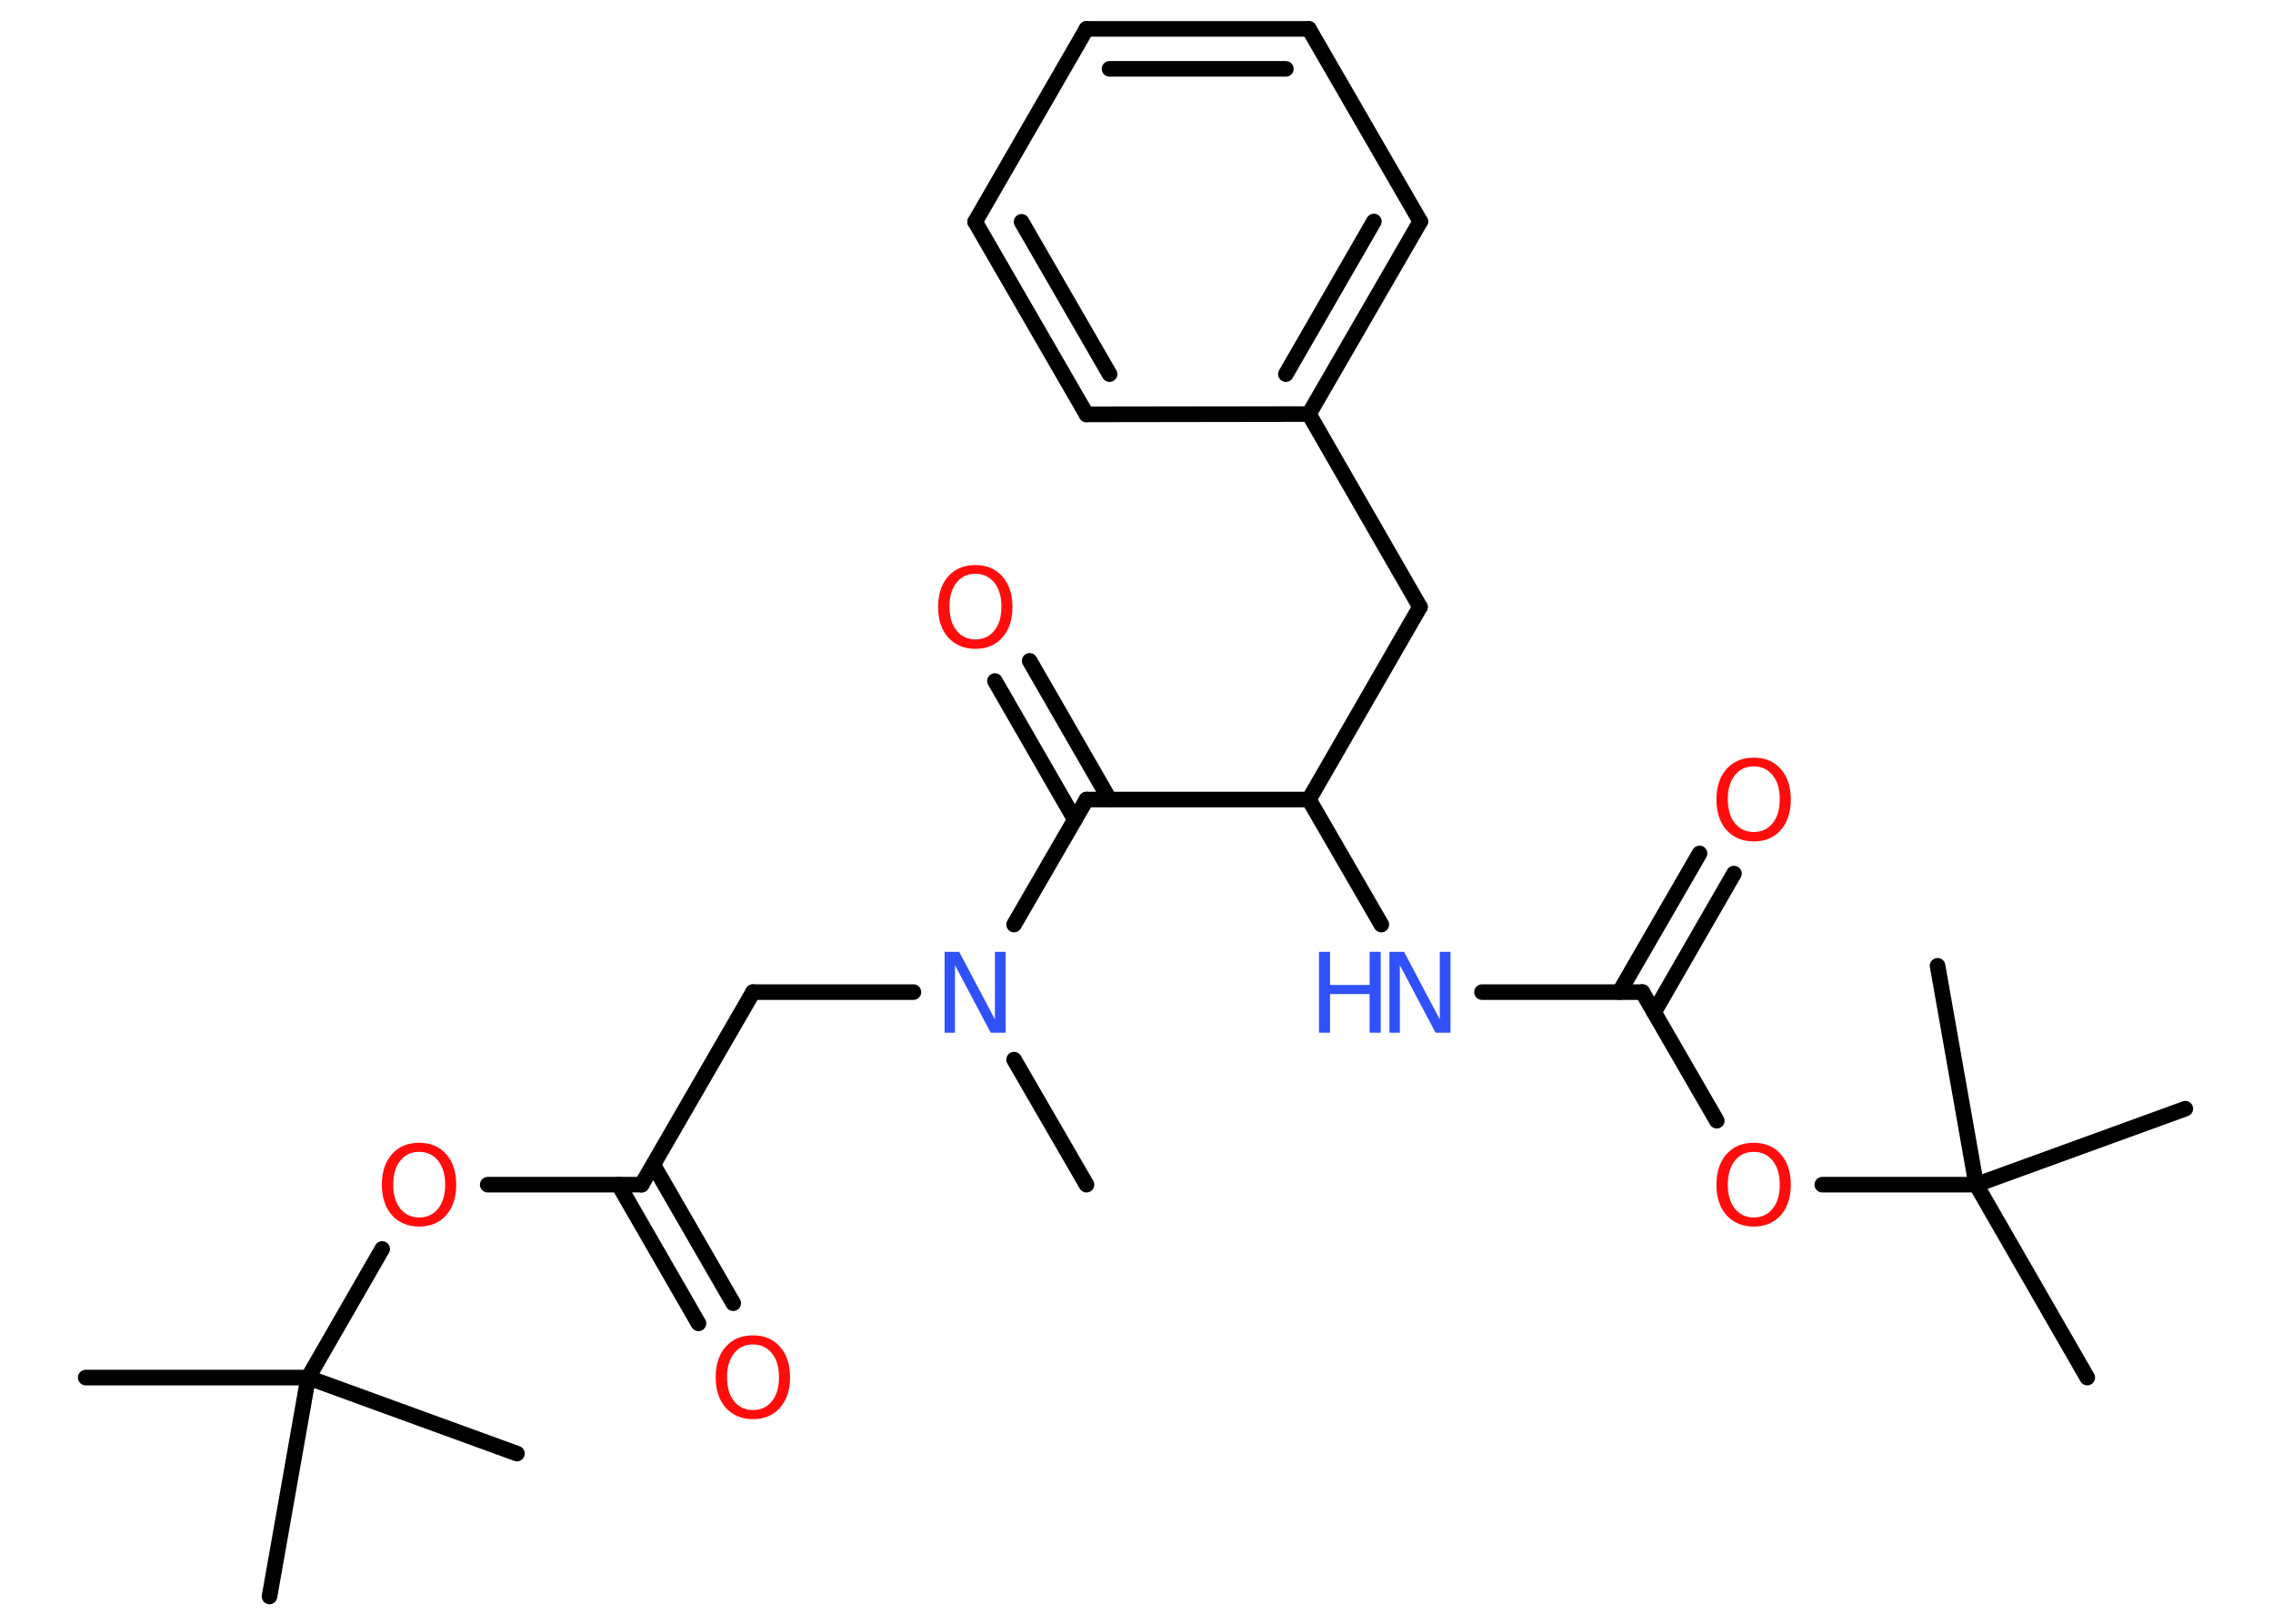 <?xml version='1.0' encoding='UTF-8'?>
<!DOCTYPE svg PUBLIC "-//W3C//DTD SVG 1.1//EN" "http://www.w3.org/Graphics/SVG/1.1/DTD/svg11.dtd">
<svg version='1.2' xmlns='http://www.w3.org/2000/svg' xmlns:xlink='http://www.w3.org/1999/xlink' width='70.0mm' height='50.0mm' viewBox='0 0 70.0 50.0'>
  <desc>Generated by the Chemistry Development Kit (http://github.com/cdk)</desc>
  <g stroke-linecap='round' stroke-linejoin='round' stroke='#000000' stroke-width='.48' fill='#FF0D0D'>
    <rect x='.0' y='.0' width='70.0' height='50.0' fill='#FFFFFF' stroke='none'/>
    <g id='mol1' class='mol'>
      <line id='mol1bnd1' class='bond' x1='33.46' y1='36.48' x2='31.23' y2='32.63'/>
      <line id='mol1bnd2' class='bond' x1='28.13' y1='30.55' x2='23.19' y2='30.55'/>
      <line id='mol1bnd3' class='bond' x1='23.19' y1='30.55' x2='19.76' y2='36.48'/>
      <g id='mol1bnd4' class='bond'>
        <line x1='20.12' y1='35.87' x2='22.58' y2='40.13'/>
        <line x1='19.05' y1='36.48' x2='21.51' y2='40.75'/>
      </g>
      <line id='mol1bnd5' class='bond' x1='19.76' y1='36.48' x2='15.02' y2='36.48'/>
      <line id='mol1bnd6' class='bond' x1='11.77' y1='38.46' x2='9.49' y2='42.42'/>
      <line id='mol1bnd7' class='bond' x1='9.49' y1='42.42' x2='2.64' y2='42.42'/>
      <line id='mol1bnd8' class='bond' x1='9.49' y1='42.42' x2='8.3' y2='49.16'/>
      <line id='mol1bnd9' class='bond' x1='9.49' y1='42.42' x2='15.92' y2='44.76'/>
      <line id='mol1bnd10' class='bond' x1='31.23' y1='28.47' x2='33.46' y2='24.62'/>
      <g id='mol1bnd11' class='bond'>
        <line x1='33.1' y1='25.24' x2='30.64' y2='20.97'/>
        <line x1='34.17' y1='24.62' x2='31.71' y2='20.35'/>
      </g>
      <line id='mol1bnd12' class='bond' x1='33.46' y1='24.62' x2='40.31' y2='24.62'/>
      <line id='mol1bnd13' class='bond' x1='40.31' y1='24.62' x2='43.73' y2='18.69'/>
      <line id='mol1bnd14' class='bond' x1='43.73' y1='18.69' x2='40.31' y2='12.75'/>
      <g id='mol1bnd15' class='bond'>
        <line x1='40.31' y1='12.75' x2='43.74' y2='6.82'/>
        <line x1='39.6' y1='11.52' x2='42.31' y2='6.82'/>
      </g>
      <line id='mol1bnd16' class='bond' x1='43.74' y1='6.82' x2='40.31' y2='.89'/>
      <g id='mol1bnd17' class='bond'>
        <line x1='40.31' y1='.89' x2='33.46' y2='.89'/>
        <line x1='39.6' y1='2.12' x2='34.17' y2='2.12'/>
      </g>
      <line id='mol1bnd18' class='bond' x1='33.46' y1='.89' x2='30.03' y2='6.83'/>
      <g id='mol1bnd19' class='bond'>
        <line x1='30.03' y1='6.83' x2='33.46' y2='12.76'/>
        <line x1='31.46' y1='6.83' x2='34.17' y2='11.52'/>
      </g>
      <line id='mol1bnd20' class='bond' x1='40.31' y1='12.75' x2='33.46' y2='12.76'/>
      <line id='mol1bnd21' class='bond' x1='40.31' y1='24.62' x2='42.54' y2='28.47'/>
      <line id='mol1bnd22' class='bond' x1='45.64' y1='30.55' x2='50.58' y2='30.55'/>
      <g id='mol1bnd23' class='bond'>
        <line x1='49.87' y1='30.55' x2='52.34' y2='26.28'/>
        <line x1='50.94' y1='31.17' x2='53.4' y2='26.9'/>
      </g>
      <line id='mol1bnd24' class='bond' x1='50.58' y1='30.55' x2='52.87' y2='34.51'/>
      <line id='mol1bnd25' class='bond' x1='56.12' y1='36.48' x2='60.86' y2='36.48'/>
      <line id='mol1bnd26' class='bond' x1='60.86' y1='36.48' x2='64.28' y2='42.42'/>
      <line id='mol1bnd27' class='bond' x1='60.86' y1='36.48' x2='67.3' y2='34.14'/>
      <line id='mol1bnd28' class='bond' x1='60.86' y1='36.48' x2='59.67' y2='29.74'/>
      <path id='mol1atm2' class='atom' d='M29.09 29.31h.45l1.1 2.08v-2.08h.33v2.49h-.46l-1.1 -2.08v2.08h-.32v-2.49z' stroke='none' fill='#3050F8'/>
      <path id='mol1atm5' class='atom' d='M23.19 41.4q-.37 .0 -.58 .27q-.22 .27 -.22 .74q.0 .47 .22 .74q.22 .27 .58 .27q.36 .0 .58 -.27q.22 -.27 .22 -.74q.0 -.47 -.22 -.74q-.22 -.27 -.58 -.27zM23.19 41.12q.52 .0 .83 .35q.31 .35 .31 .94q.0 .59 -.31 .94q-.31 .35 -.83 .35q-.52 .0 -.84 -.35q-.31 -.35 -.31 -.94q.0 -.59 .31 -.94q.31 -.35 .84 -.35z' stroke='none'/>
      <path id='mol1atm6' class='atom' d='M12.91 35.47q-.37 .0 -.58 .27q-.22 .27 -.22 .74q.0 .47 .22 .74q.22 .27 .58 .27q.36 .0 .58 -.27q.22 -.27 .22 -.74q.0 -.47 -.22 -.74q-.22 -.27 -.58 -.27zM12.91 35.19q.52 .0 .83 .35q.31 .35 .31 .94q.0 .59 -.31 .94q-.31 .35 -.83 .35q-.52 .0 -.84 -.35q-.31 -.35 -.31 -.94q.0 -.59 .31 -.94q.31 -.35 .84 -.35z' stroke='none'/>
      <path id='mol1atm12' class='atom' d='M30.04 17.67q-.37 .0 -.58 .27q-.22 .27 -.22 .74q.0 .47 .22 .74q.22 .27 .58 .27q.36 .0 .58 -.27q.22 -.27 .22 -.74q.0 -.47 -.22 -.74q-.22 -.27 -.58 -.27zM30.04 17.4q.52 .0 .83 .35q.31 .35 .31 .94q.0 .59 -.31 .94q-.31 .35 -.83 .35q-.52 .0 -.84 -.35q-.31 -.35 -.31 -.94q.0 -.59 .31 -.94q.31 -.35 .84 -.35z' stroke='none'/>
      <g id='mol1atm21' class='atom'>
        <path d='M42.79 29.31h.45l1.1 2.08v-2.08h.33v2.49h-.46l-1.1 -2.08v2.08h-.32v-2.49z' stroke='none' fill='#3050F8'/>
        <path d='M40.62 29.31h.34v1.02h1.22v-1.02h.34v2.49h-.34v-1.19h-1.22v1.19h-.34v-2.49z' stroke='none' fill='#3050F8'/>
      </g>
      <path id='mol1atm23' class='atom' d='M54.01 23.6q-.37 .0 -.58 .27q-.22 .27 -.22 .74q.0 .47 .22 .74q.22 .27 .58 .27q.36 .0 .58 -.27q.22 -.27 .22 -.74q.0 -.47 -.22 -.74q-.22 -.27 -.58 -.27zM54.01 23.33q.52 .0 .83 .35q.31 .35 .31 .94q.0 .59 -.31 .94q-.31 .35 -.83 .35q-.52 .0 -.84 -.35q-.31 -.35 -.31 -.94q.0 -.59 .31 -.94q.31 -.35 .84 -.35z' stroke='none'/>
      <path id='mol1atm24' class='atom' d='M54.01 35.47q-.37 .0 -.58 .27q-.22 .27 -.22 .74q.0 .47 .22 .74q.22 .27 .58 .27q.36 .0 .58 -.27q.22 -.27 .22 -.74q.0 -.47 -.22 -.74q-.22 -.27 -.58 -.27zM54.01 35.19q.52 .0 .83 .35q.31 .35 .31 .94q.0 .59 -.31 .94q-.31 .35 -.83 .35q-.52 .0 -.84 -.35q-.31 -.35 -.31 -.94q.0 -.59 .31 -.94q.31 -.35 .84 -.35z' stroke='none'/>
    </g>
  </g>
</svg>
